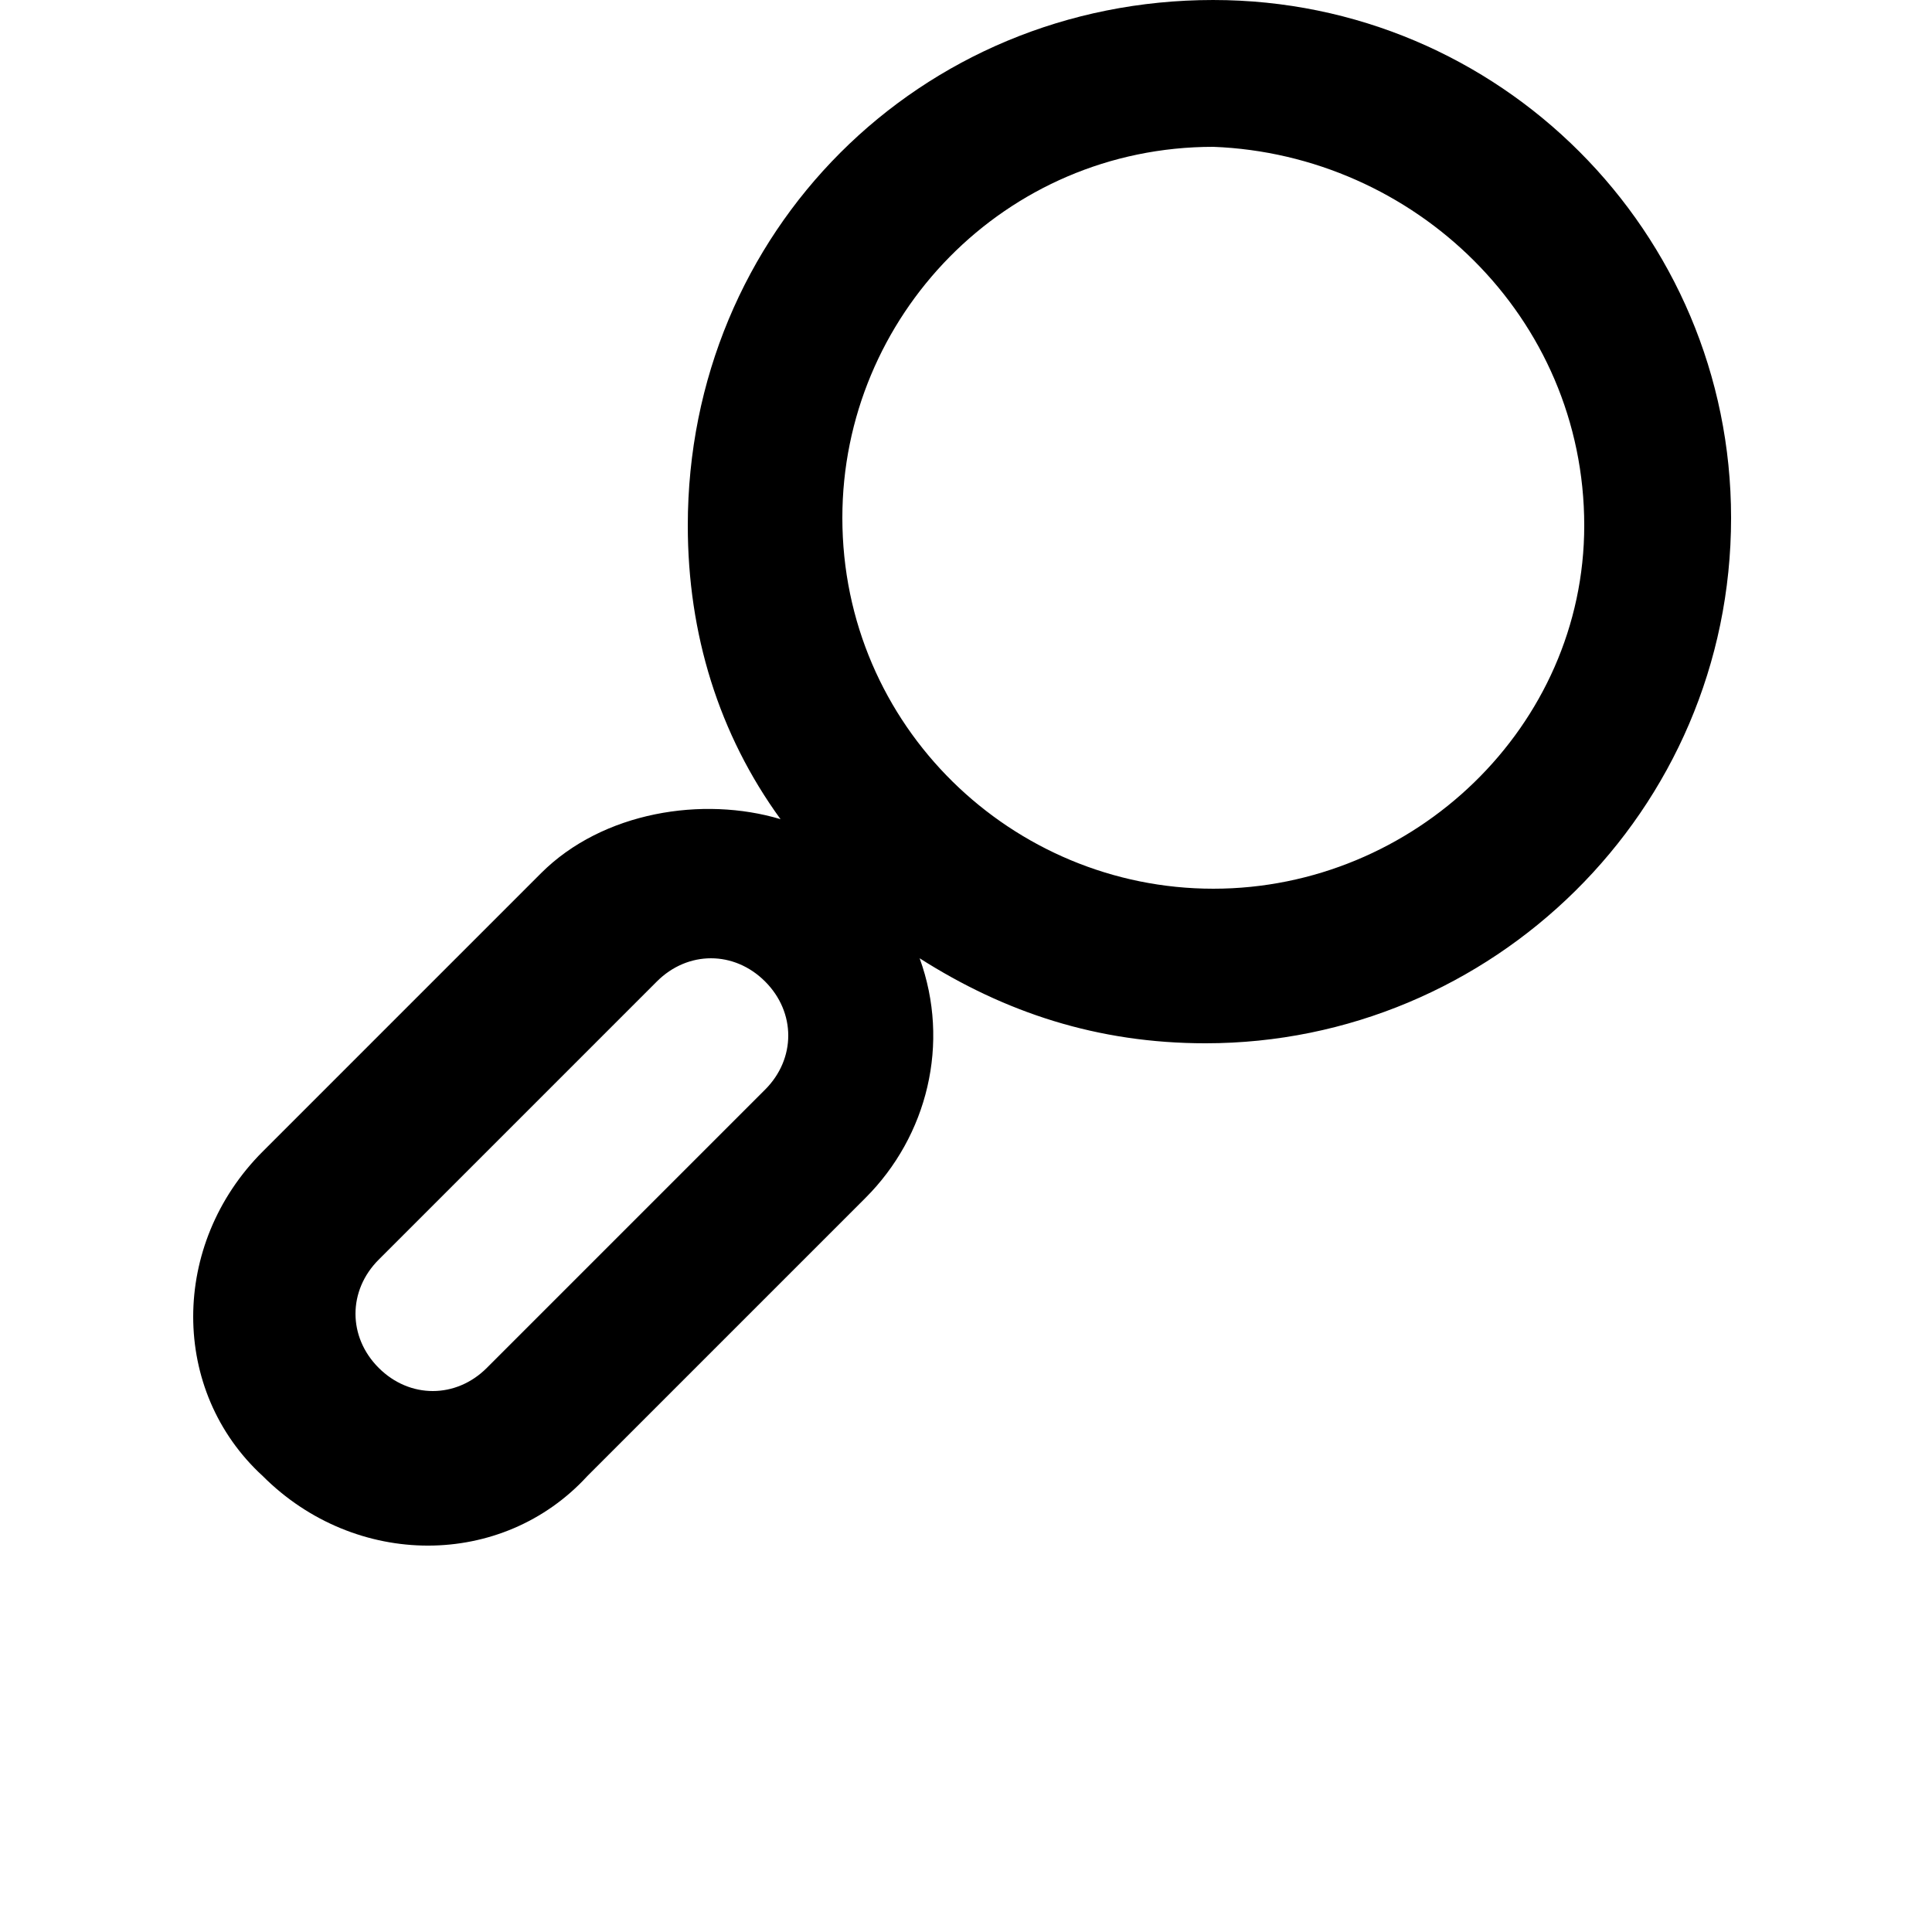 <?xml version="1.0" encoding="UTF-8"?>
<svg width="20pt" height="20pt" version="1.1" viewBox="0 0 700 700" xmlns="http://www.w3.org/2000/svg">
 <path d="m439.6 0c-106.4 0-190.4 84-190.4 190.4 0 39.199 11.199 75.602 33.602 106.4-28-8.398-64.398-2.801-86.801 19.602l-100.8 100.8c-33.602 33.602-33.602 86.801 0 117.6 33.602 33.602 86.801 33.602 117.6 0l100.8-100.8c22.398-22.398 30.801-56 19.602-86.801 30.801 19.602 64.398 30.801 103.6 30.801 103.6 0 190.4-84 190.4-190.4-0.004-103.6-84.004-187.6-187.6-187.6zm-162.4 394.8-100.8 100.8c-11.199 11.199-28 11.199-39.199 0-11.199-11.199-11.199-28 0-39.199l100.8-100.8c11.199-11.199 28-11.199 39.199 0 11.199 11.199 11.199 28 0 39.199zm162.4-72.801c-72.801 0-134.4-58.801-134.4-134.4 0-72.801 58.801-134.4 134.4-134.4 72.797 2.797 134.4 61.598 134.4 137.2 0 72.801-61.602 131.6-134.4 131.6z"/>
</svg>
